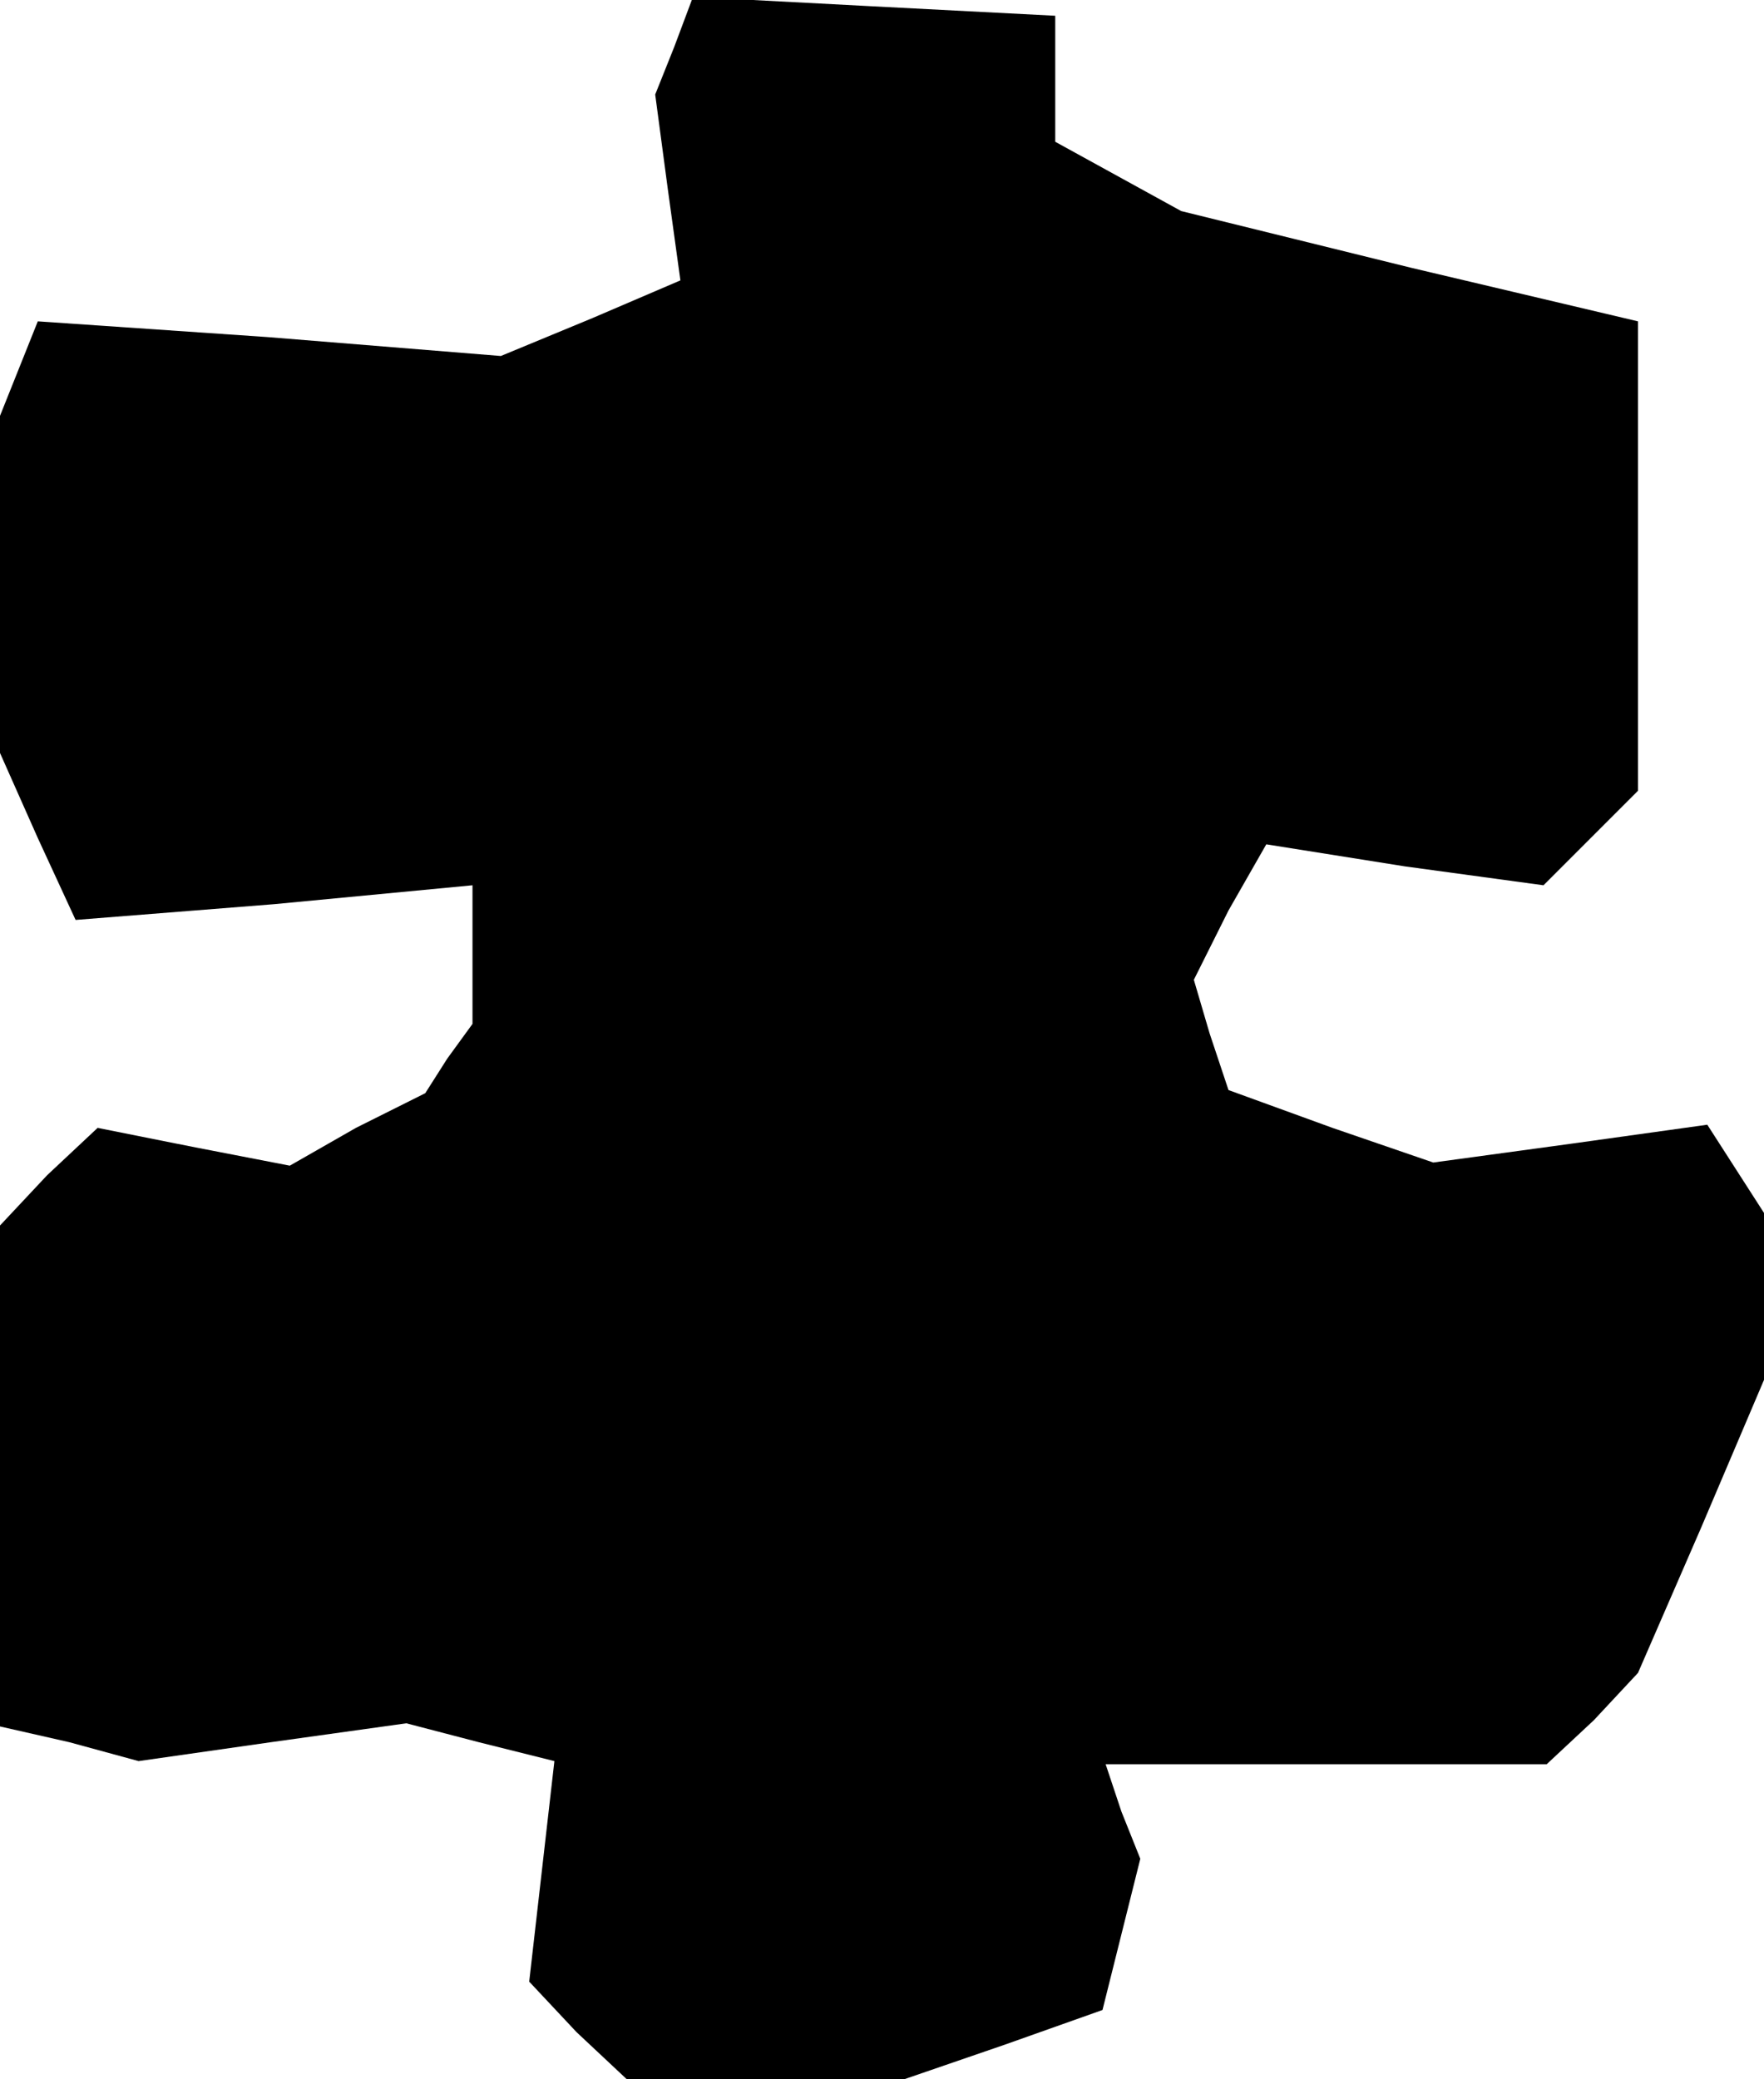 <?xml version="1.0" standalone="no"?>
<!DOCTYPE svg PUBLIC "-//W3C//DTD SVG 20010904//EN"
 "http://www.w3.org/TR/2001/REC-SVG-20010904/DTD/svg10.dtd">
<svg version="1.0" xmlns="http://www.w3.org/2000/svg"
 width="56pt" height="66pt" viewBox="0 0 56 66"
 preserveAspectRatio="xMidYMid meet">
<g transform="translate(0,66) scale(0.1,-0.1)"
fill="#000000" stroke="none">
<path d="M214 645 l-6 -15 4 -30 4 -29 -28 -12 -29 -12 -74 6 -73 5 -6 -15 -6
-15 0 -53 0 -54 12 -27 12 -26 63 5 63 6 0 -22 0 -22 -8 -11 -7 -11 -22 -11
-21 -12 -31 6 -30 6 -16 -15 -15 -16 0 -79 0 -80 22 -5 22 -6 42 6 43 6 23 -6
24 -6 -4 -35 -4 -35 15 -16 16 -15 44 0 44 0 32 11 31 11 6 24 6 24 -6 15 -5
15 70 0 70 0 15 14 14 15 20 46 20 47 0 26 0 27 -9 14 -9 14 -43 -6 -44 -6
-32 11 -33 12 -6 18 -5 17 11 22 12 21 44 -7 44 -6 15 15 15 15 0 74 0 75 -72
17 -73 18 -20 11 -20 11 0 20 0 20 -58 3 -57 3 -6 -16z"/>
</g>
</svg>
